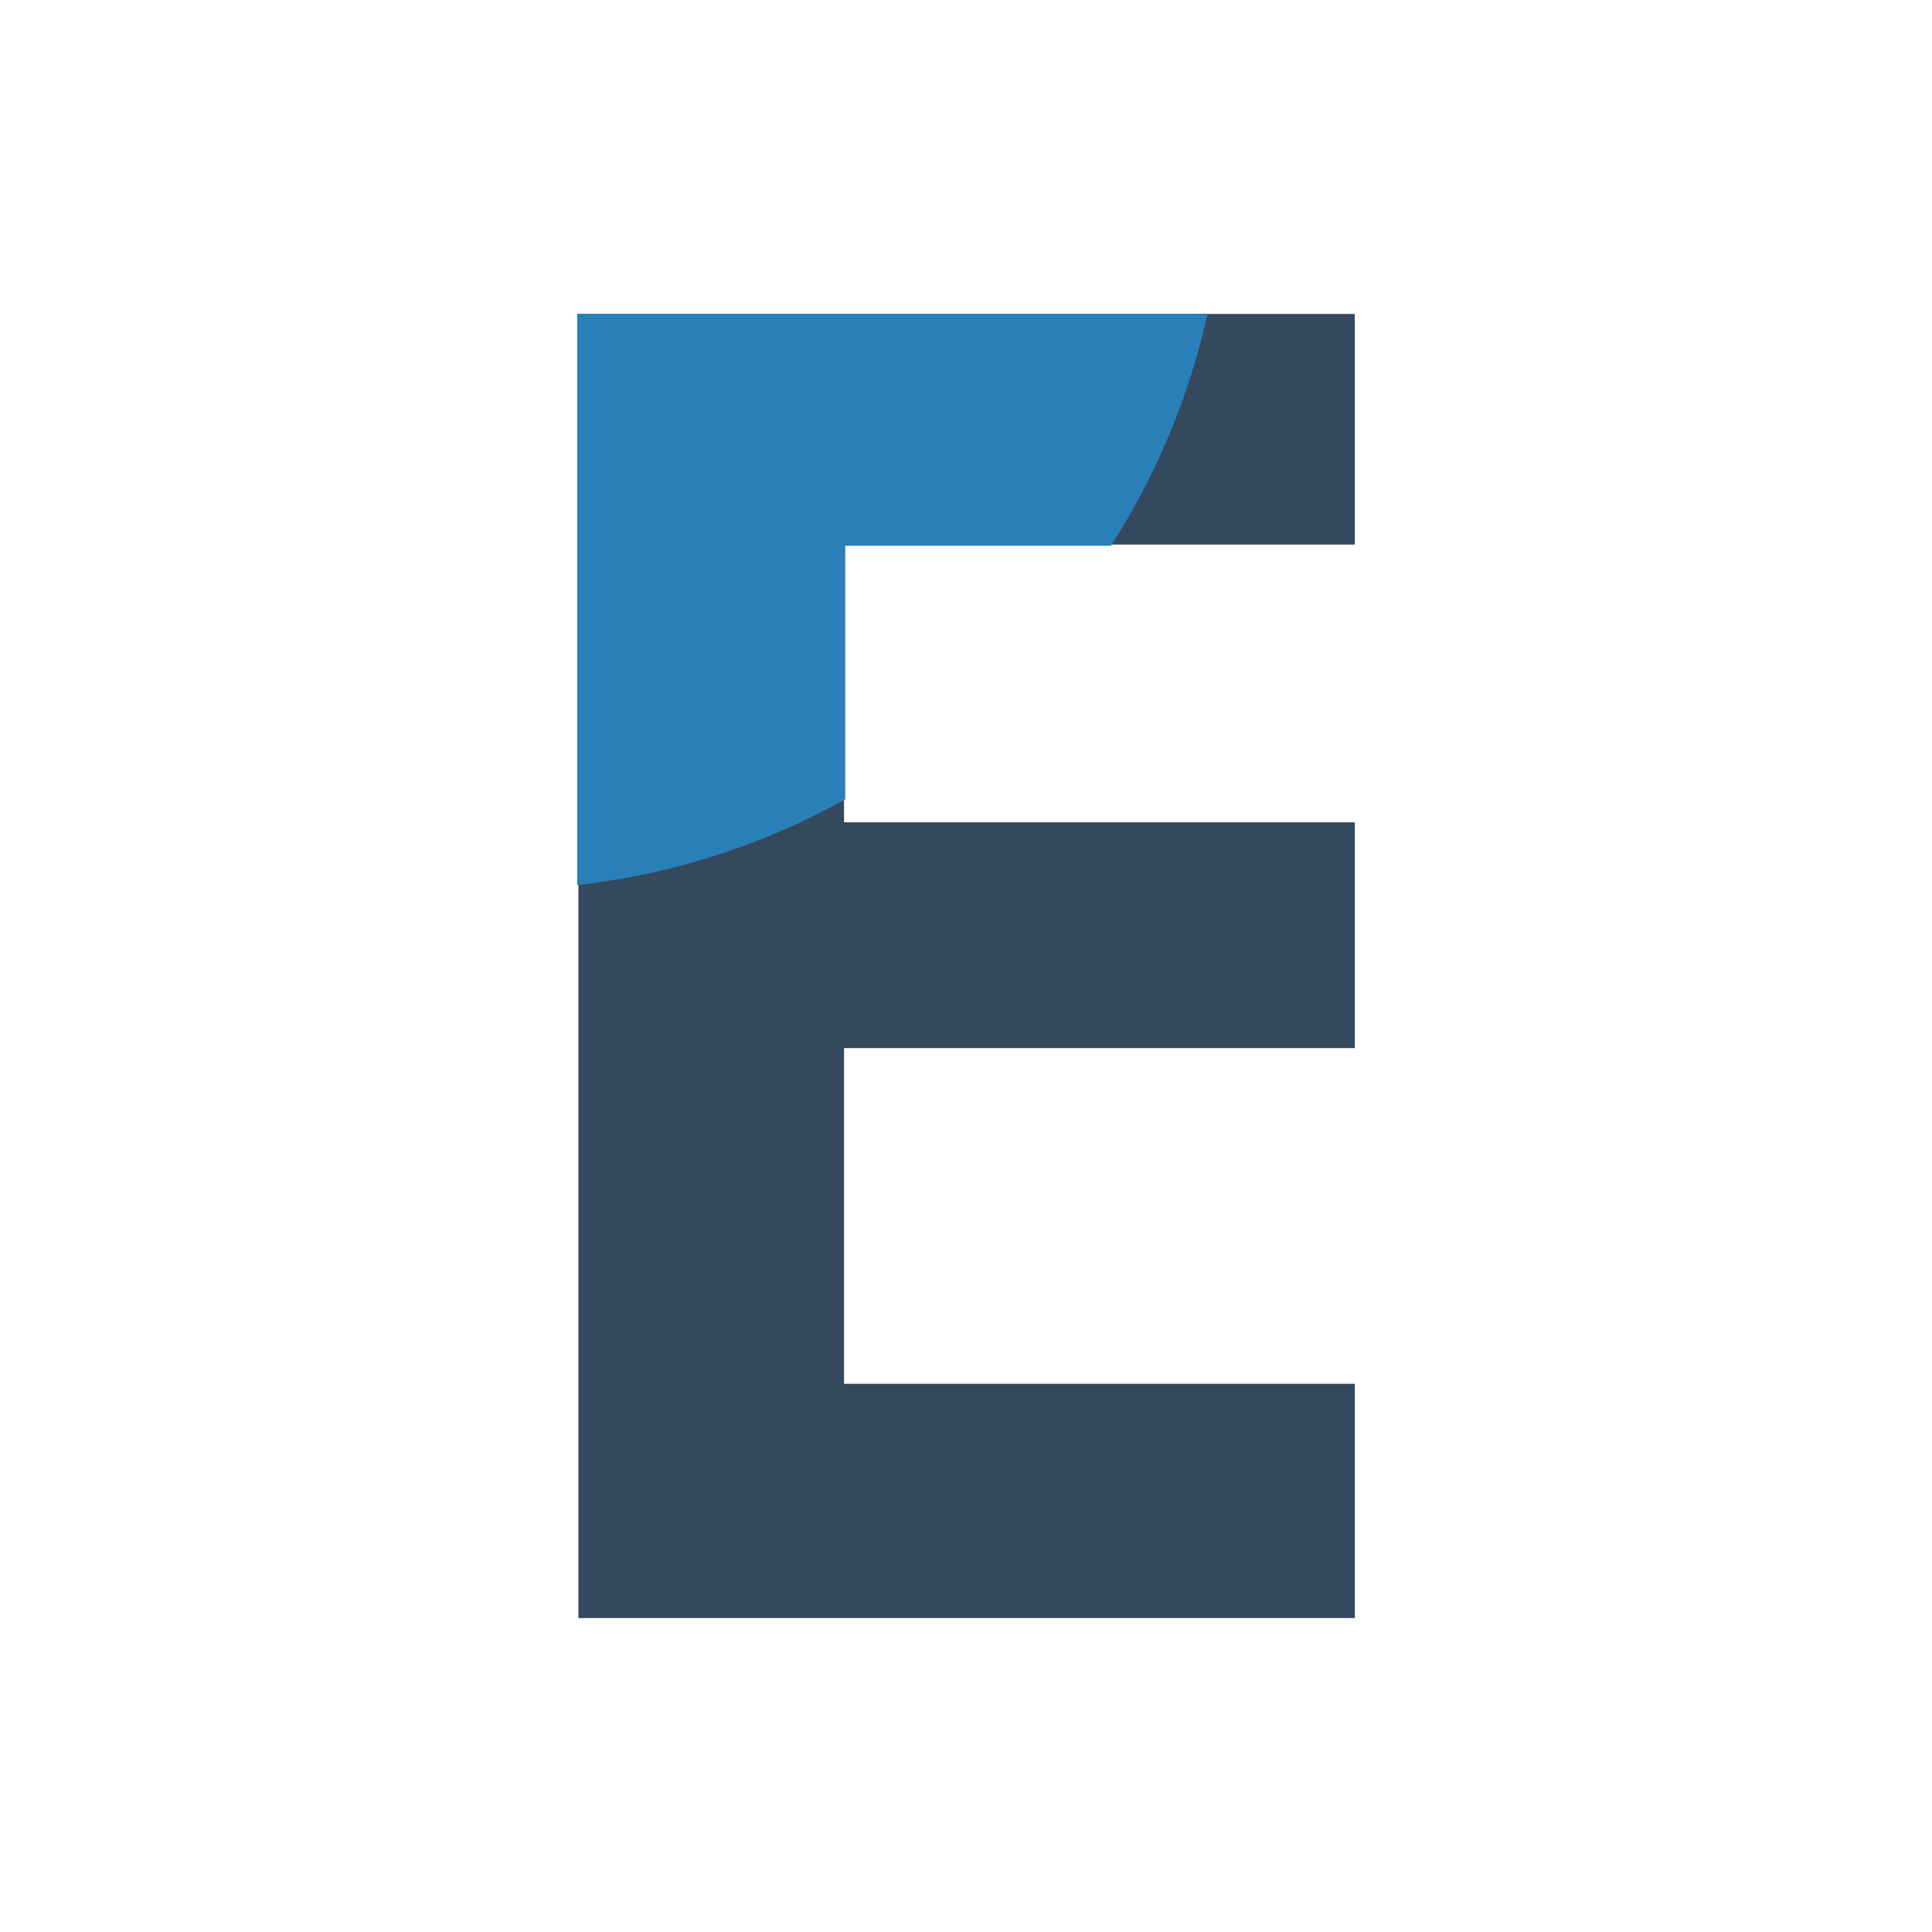 <svg xmlns="http://www.w3.org/2000/svg" viewBox="0 0 16 16"><defs><style>.cls-1{fill:#34495e;}.cls-2{fill:#2980b9;fill-rule:evenodd;}</style></defs><title>ppas</title><g id="_2" data-name="2"><polygon class="cls-1" points="11.22 11.46 6.99 11.46 6.99 8.68 11.22 8.68 11.22 6.81 6.99 6.81 6.99 4.51 11.22 4.51 11.22 2.6 4.79 2.6 4.79 13.4 11.22 13.4 11.22 11.46"/><path class="cls-2" d="M4.78,7.33A5.92,5.92,0,0,0,7,6.62V4.52h2.2A5.94,5.94,0,0,0,10,2.6H4.78Z"/></g></svg>